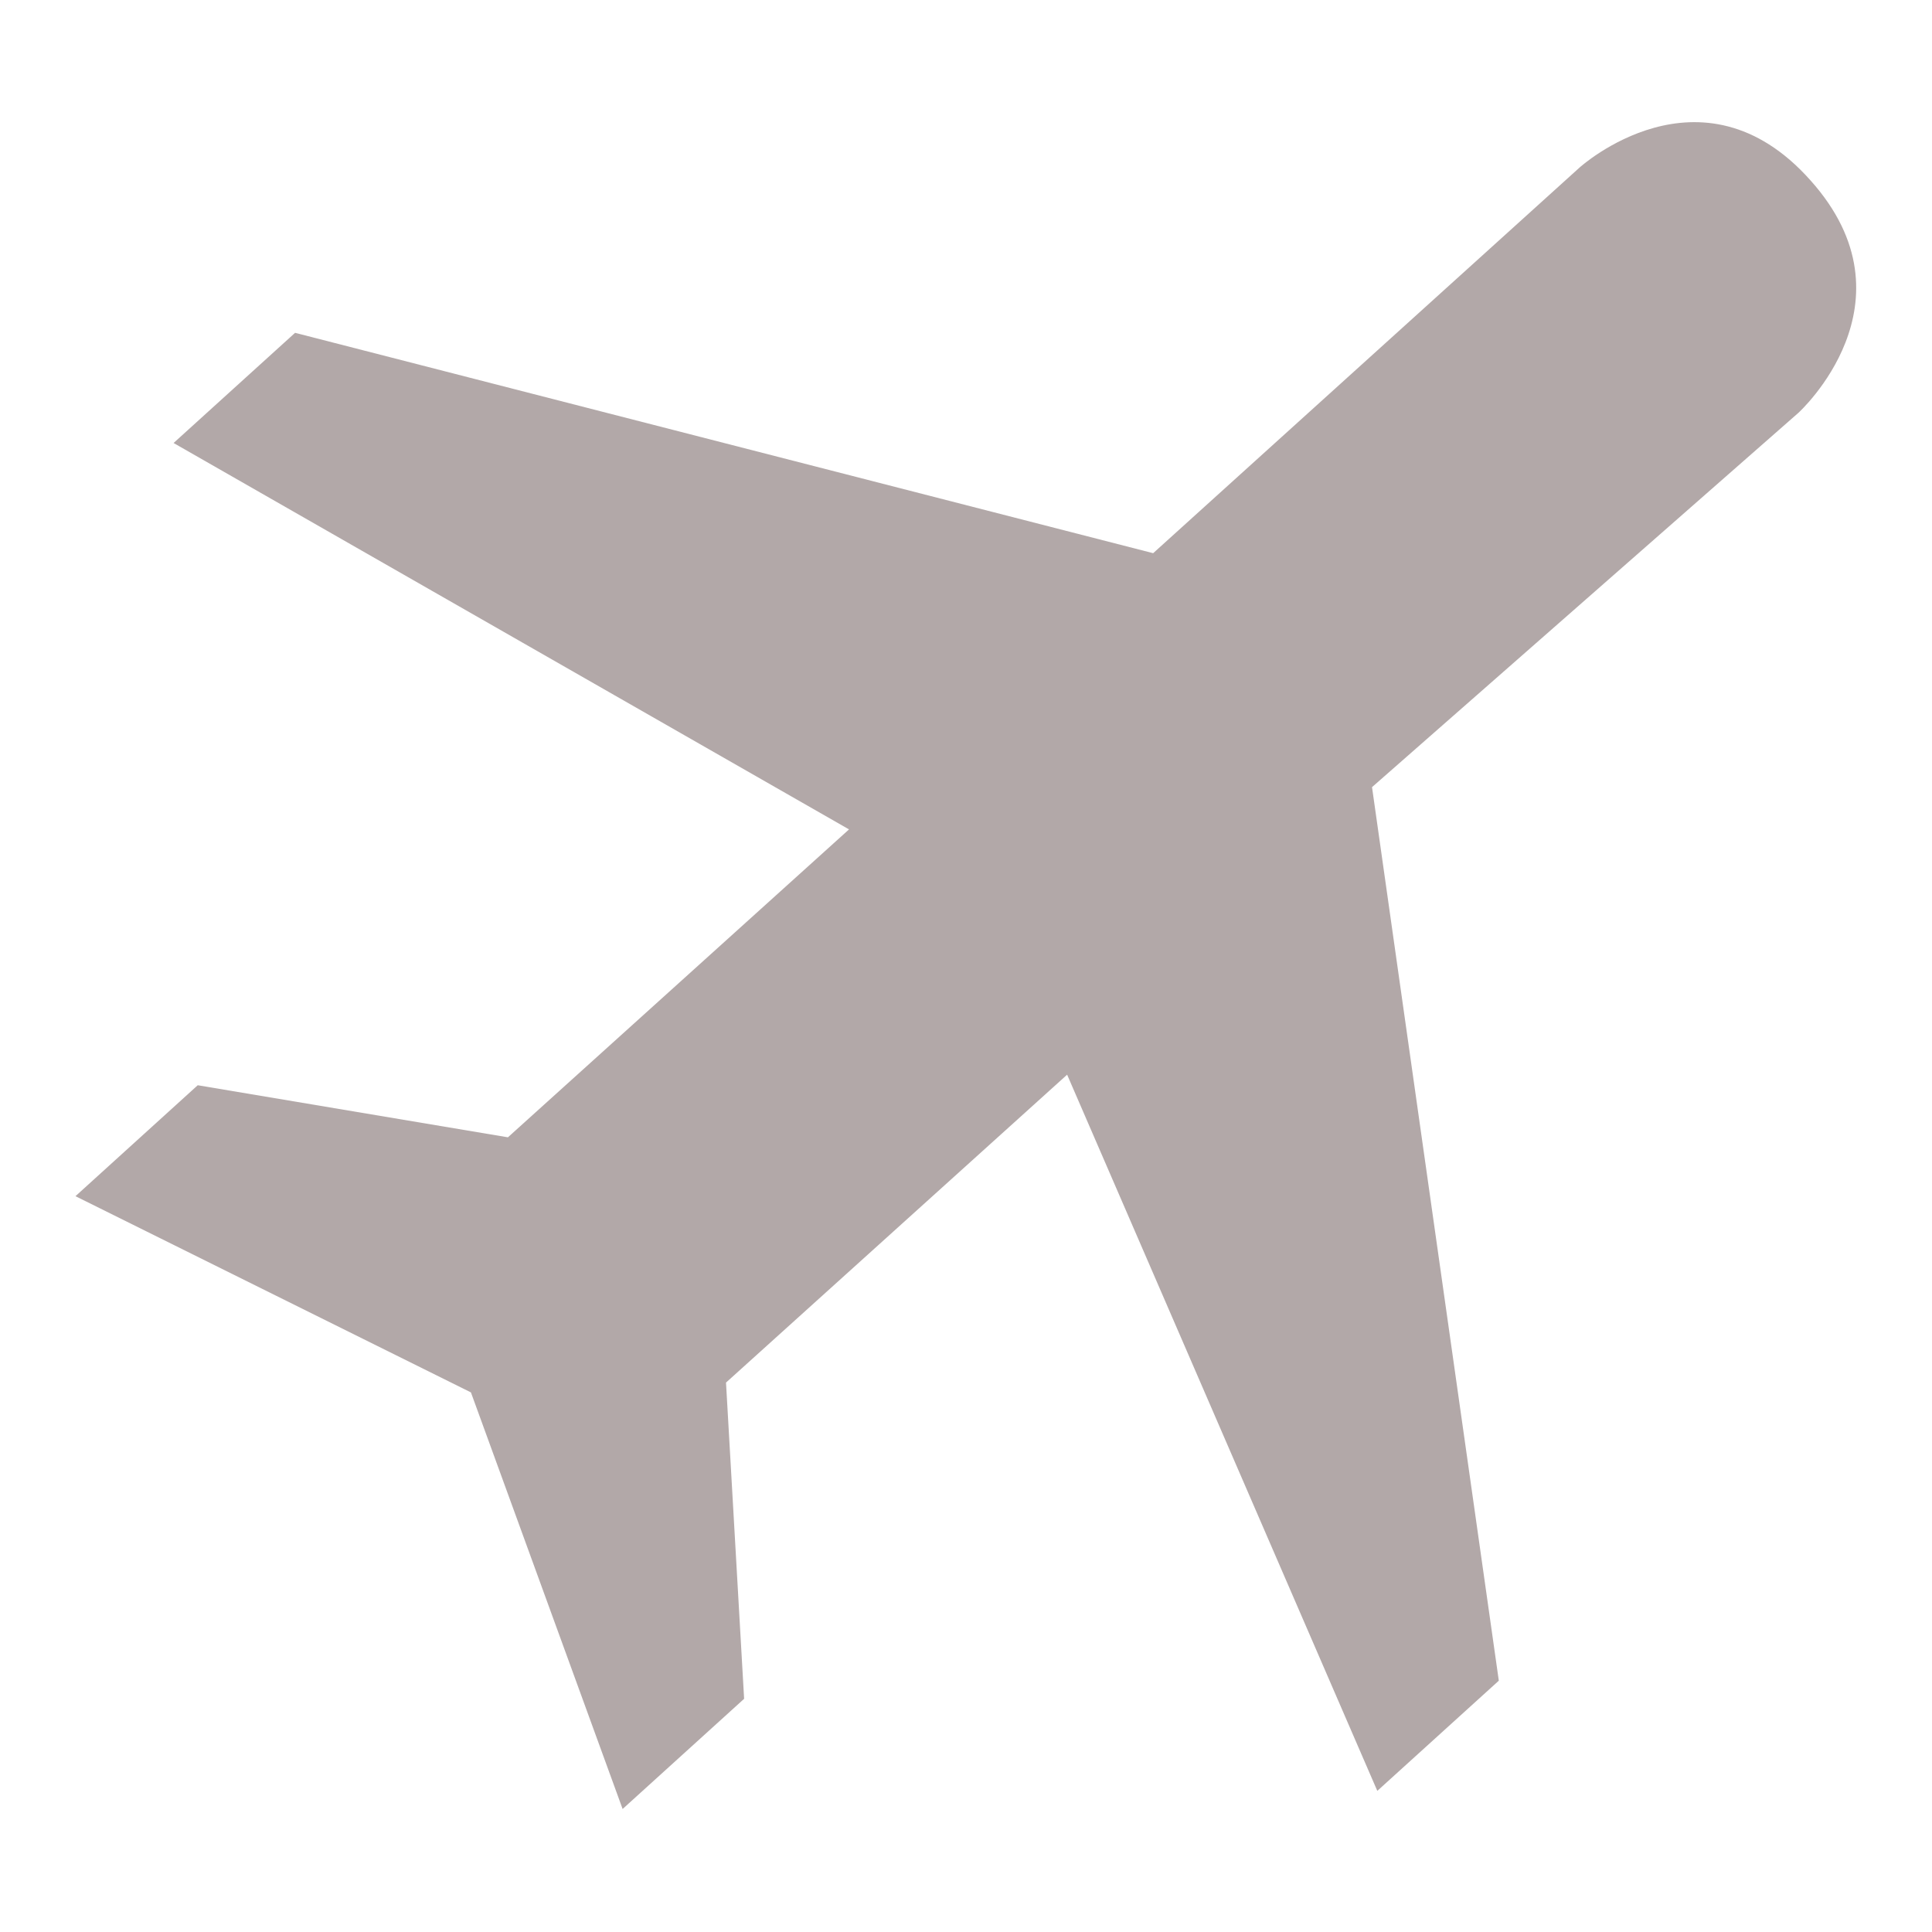 <!--?xml version="1.0" encoding="utf-8"?-->
<!-- Svg Vector Icons : http://www.onlinewebfonts.com/icon -->

<svg version="1.1" xmlns="http://www.w3.org/2000/svg" xmlns:xlink="http://www.w3.org/1999/xlink" x="0px" y="0px" viewBox="0 0 256 256" enable-background="new 0 0 256 256" xml:space="preserve">
<g><g><path fill="#b2a8a8" data-title="Layer 0" xs="0" d="M182.5,237.3l16.1-14.6l-16.8-118.4l56.5-49.6c0,0,16.1-14.6,1.6-30.8c-14.5-16.3-30.6-1.7-30.6-1.7l-56.5,51.1L39.1,44.1L23,58.7l89.5,51.2l-45.2,40.8l-41.1-6.9L10,158.5l52.4,26l20.1,55.2l16.1-14.6l-2.4-41.9l45.2-40.8L182.5,237.3z"/></g></g>
</svg>